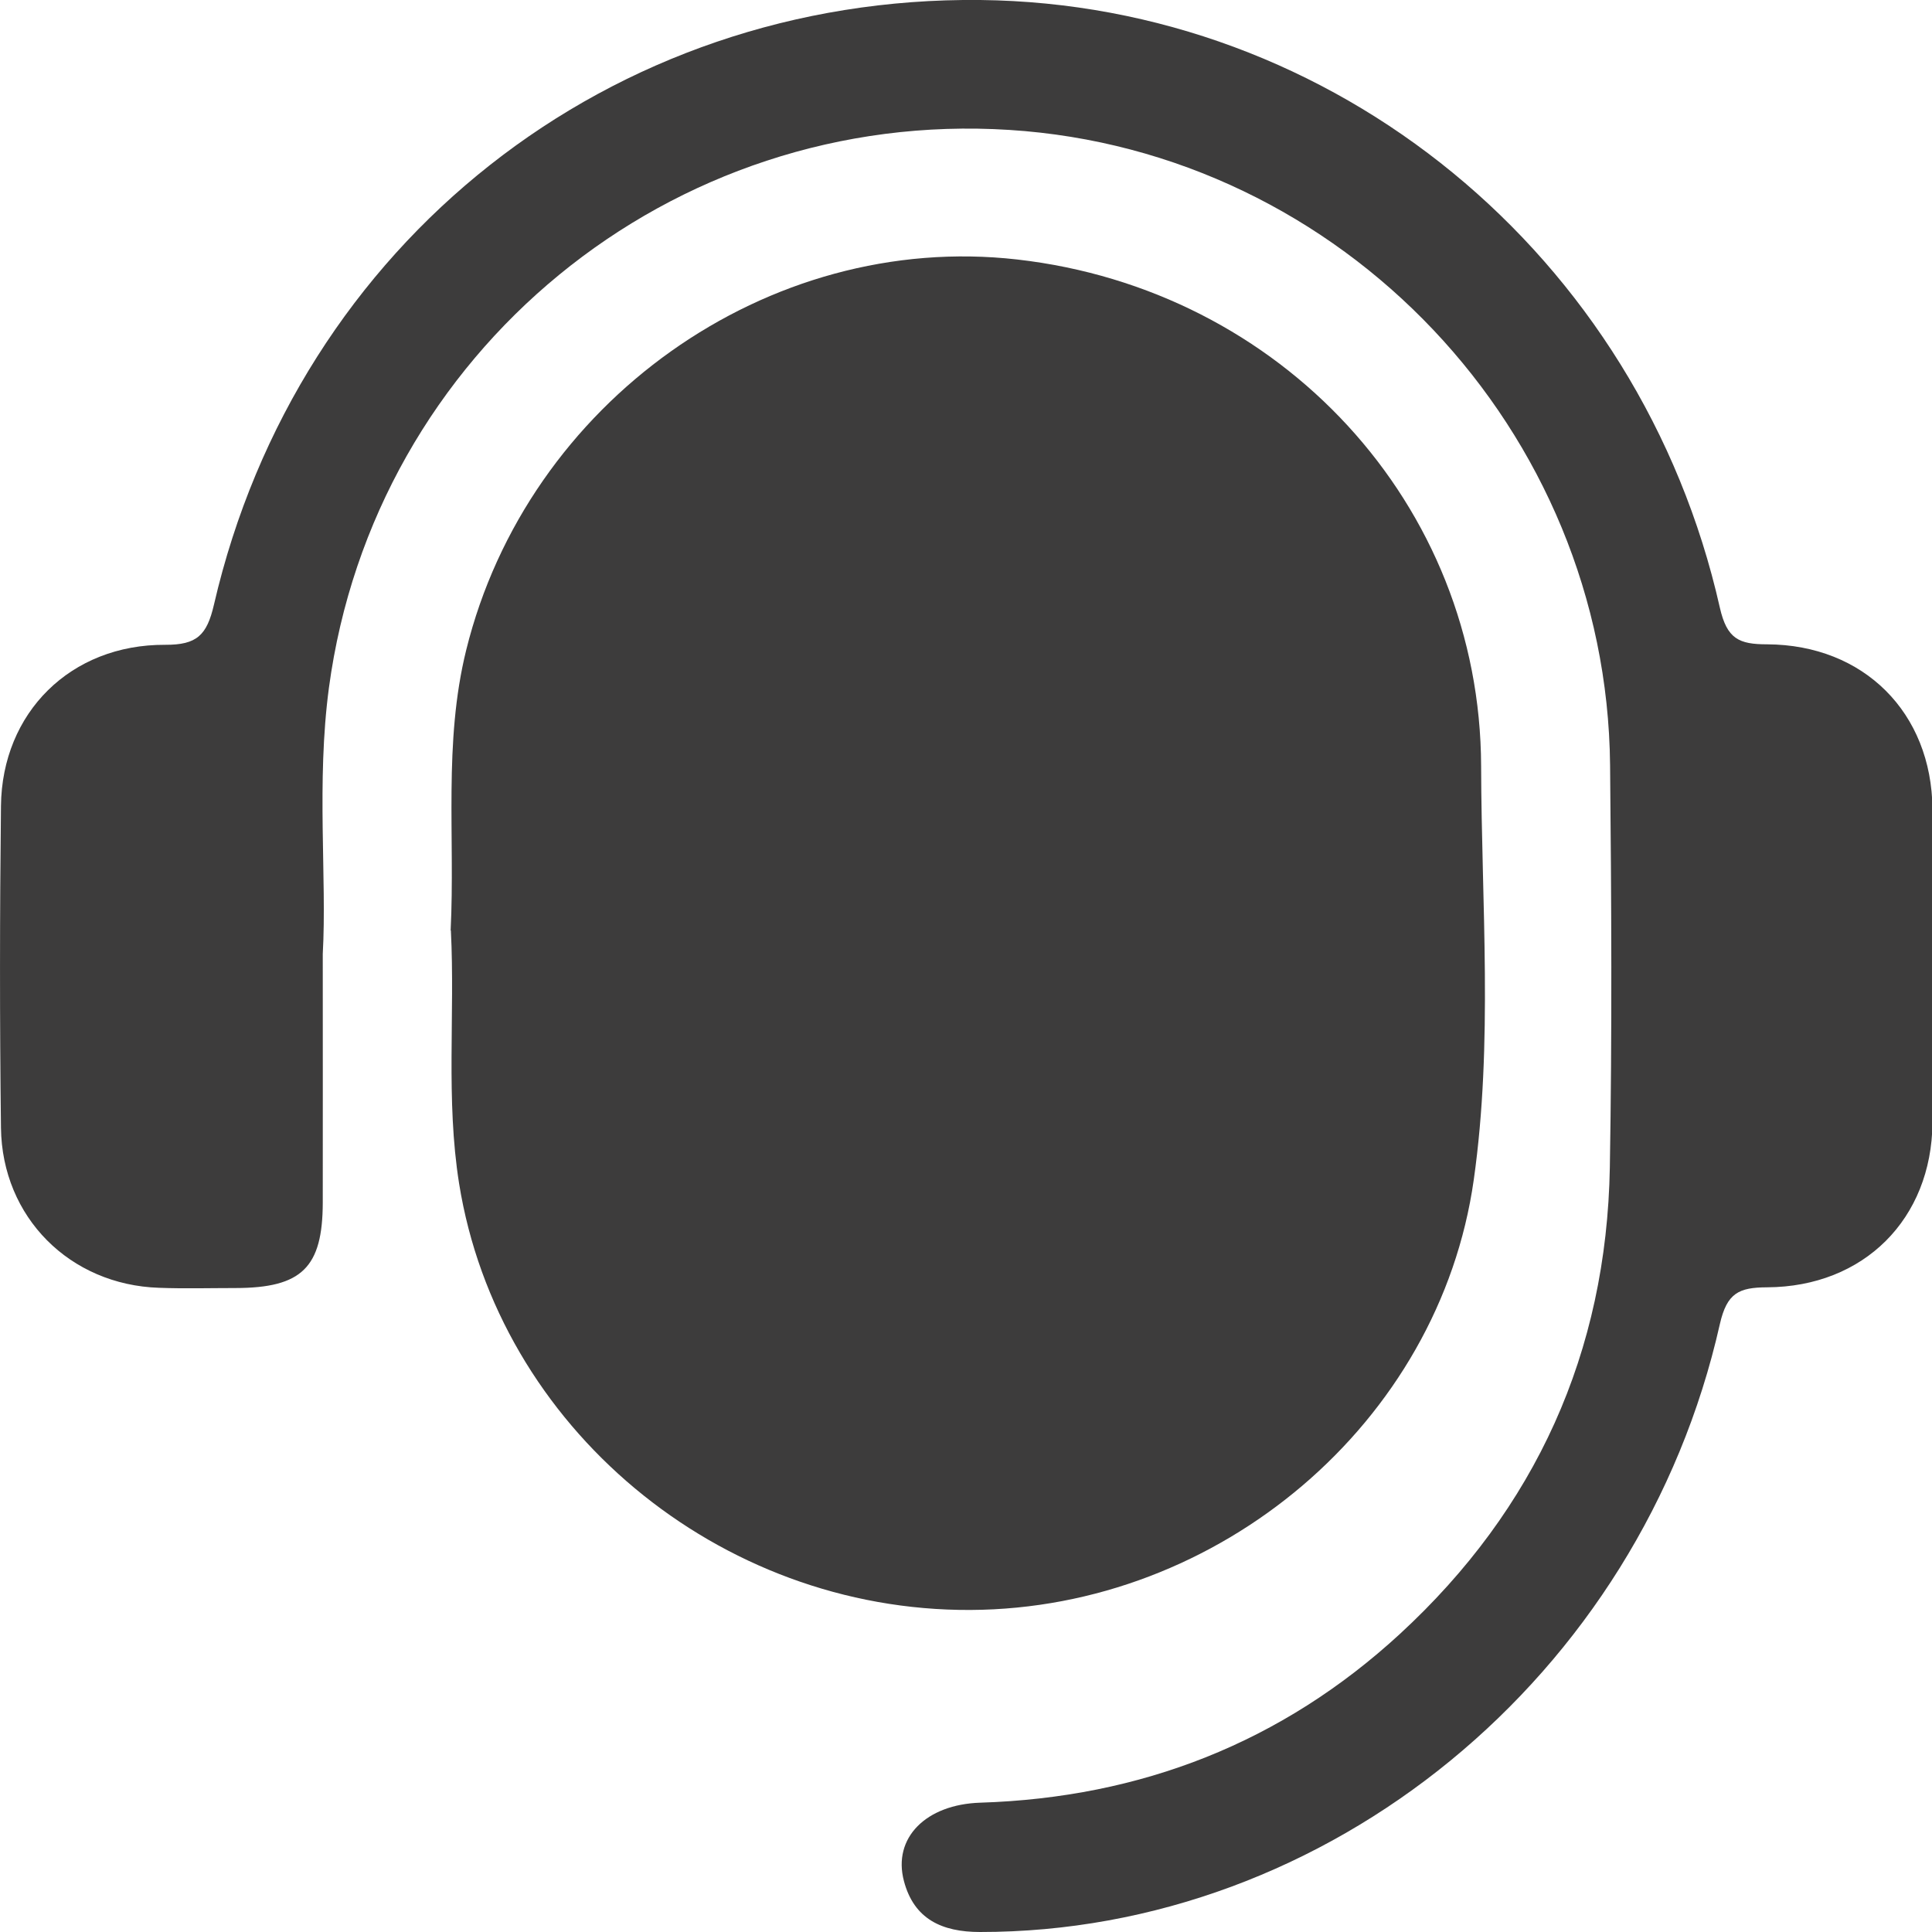 <svg width="16" height="16" viewBox="0 0 16 16" fill="none" xmlns="http://www.w3.org/2000/svg">
<path d="M3.732 7.706C3.77 6.931 3.671 6.152 3.861 5.383C4.368 3.331 6.359 1.914 8.424 2.149C10.612 2.398 12.259 4.177 12.266 6.344C12.269 7.486 12.366 8.635 12.205 9.771C11.92 11.782 10.098 13.323 8.037 13.333C5.951 13.343 4.124 11.815 3.802 9.801C3.691 9.104 3.769 8.404 3.734 7.706H3.732Z" fill="#3D3C3C"/>
<path d="M2.673 7.9C2.673 8.693 2.674 9.325 2.673 9.959C2.672 10.497 2.5 10.666 1.95 10.667C1.738 10.667 1.528 10.673 1.317 10.665C0.579 10.641 0.017 10.081 0.008 9.34C-0.003 8.451 -0.002 7.563 0.008 6.675C0.016 5.902 0.585 5.336 1.368 5.34C1.631 5.341 1.713 5.261 1.772 5.007C2.466 2.006 5.06 -0.032 8.118 0C11.047 0.032 13.584 2.107 14.243 5.032C14.302 5.292 14.402 5.336 14.635 5.336C15.436 5.34 15.997 5.902 16.004 6.7C16.011 7.566 16.011 8.432 16.004 9.298C15.997 10.095 15.436 10.657 14.634 10.661C14.401 10.662 14.302 10.707 14.243 10.966C13.585 13.889 10.997 16.002 8.116 16C7.8 16 7.569 15.893 7.486 15.578C7.391 15.22 7.669 14.943 8.119 14.929C9.448 14.887 10.615 14.432 11.593 13.532C12.719 12.495 13.305 11.199 13.332 9.668C13.351 8.558 13.345 7.447 13.334 6.336C13.307 3.564 11.116 1.251 8.36 1.076C5.556 0.897 3.098 2.914 2.724 5.696C2.619 6.482 2.708 7.272 2.673 7.9Z" fill="#3D3C3C"/>
</svg>
